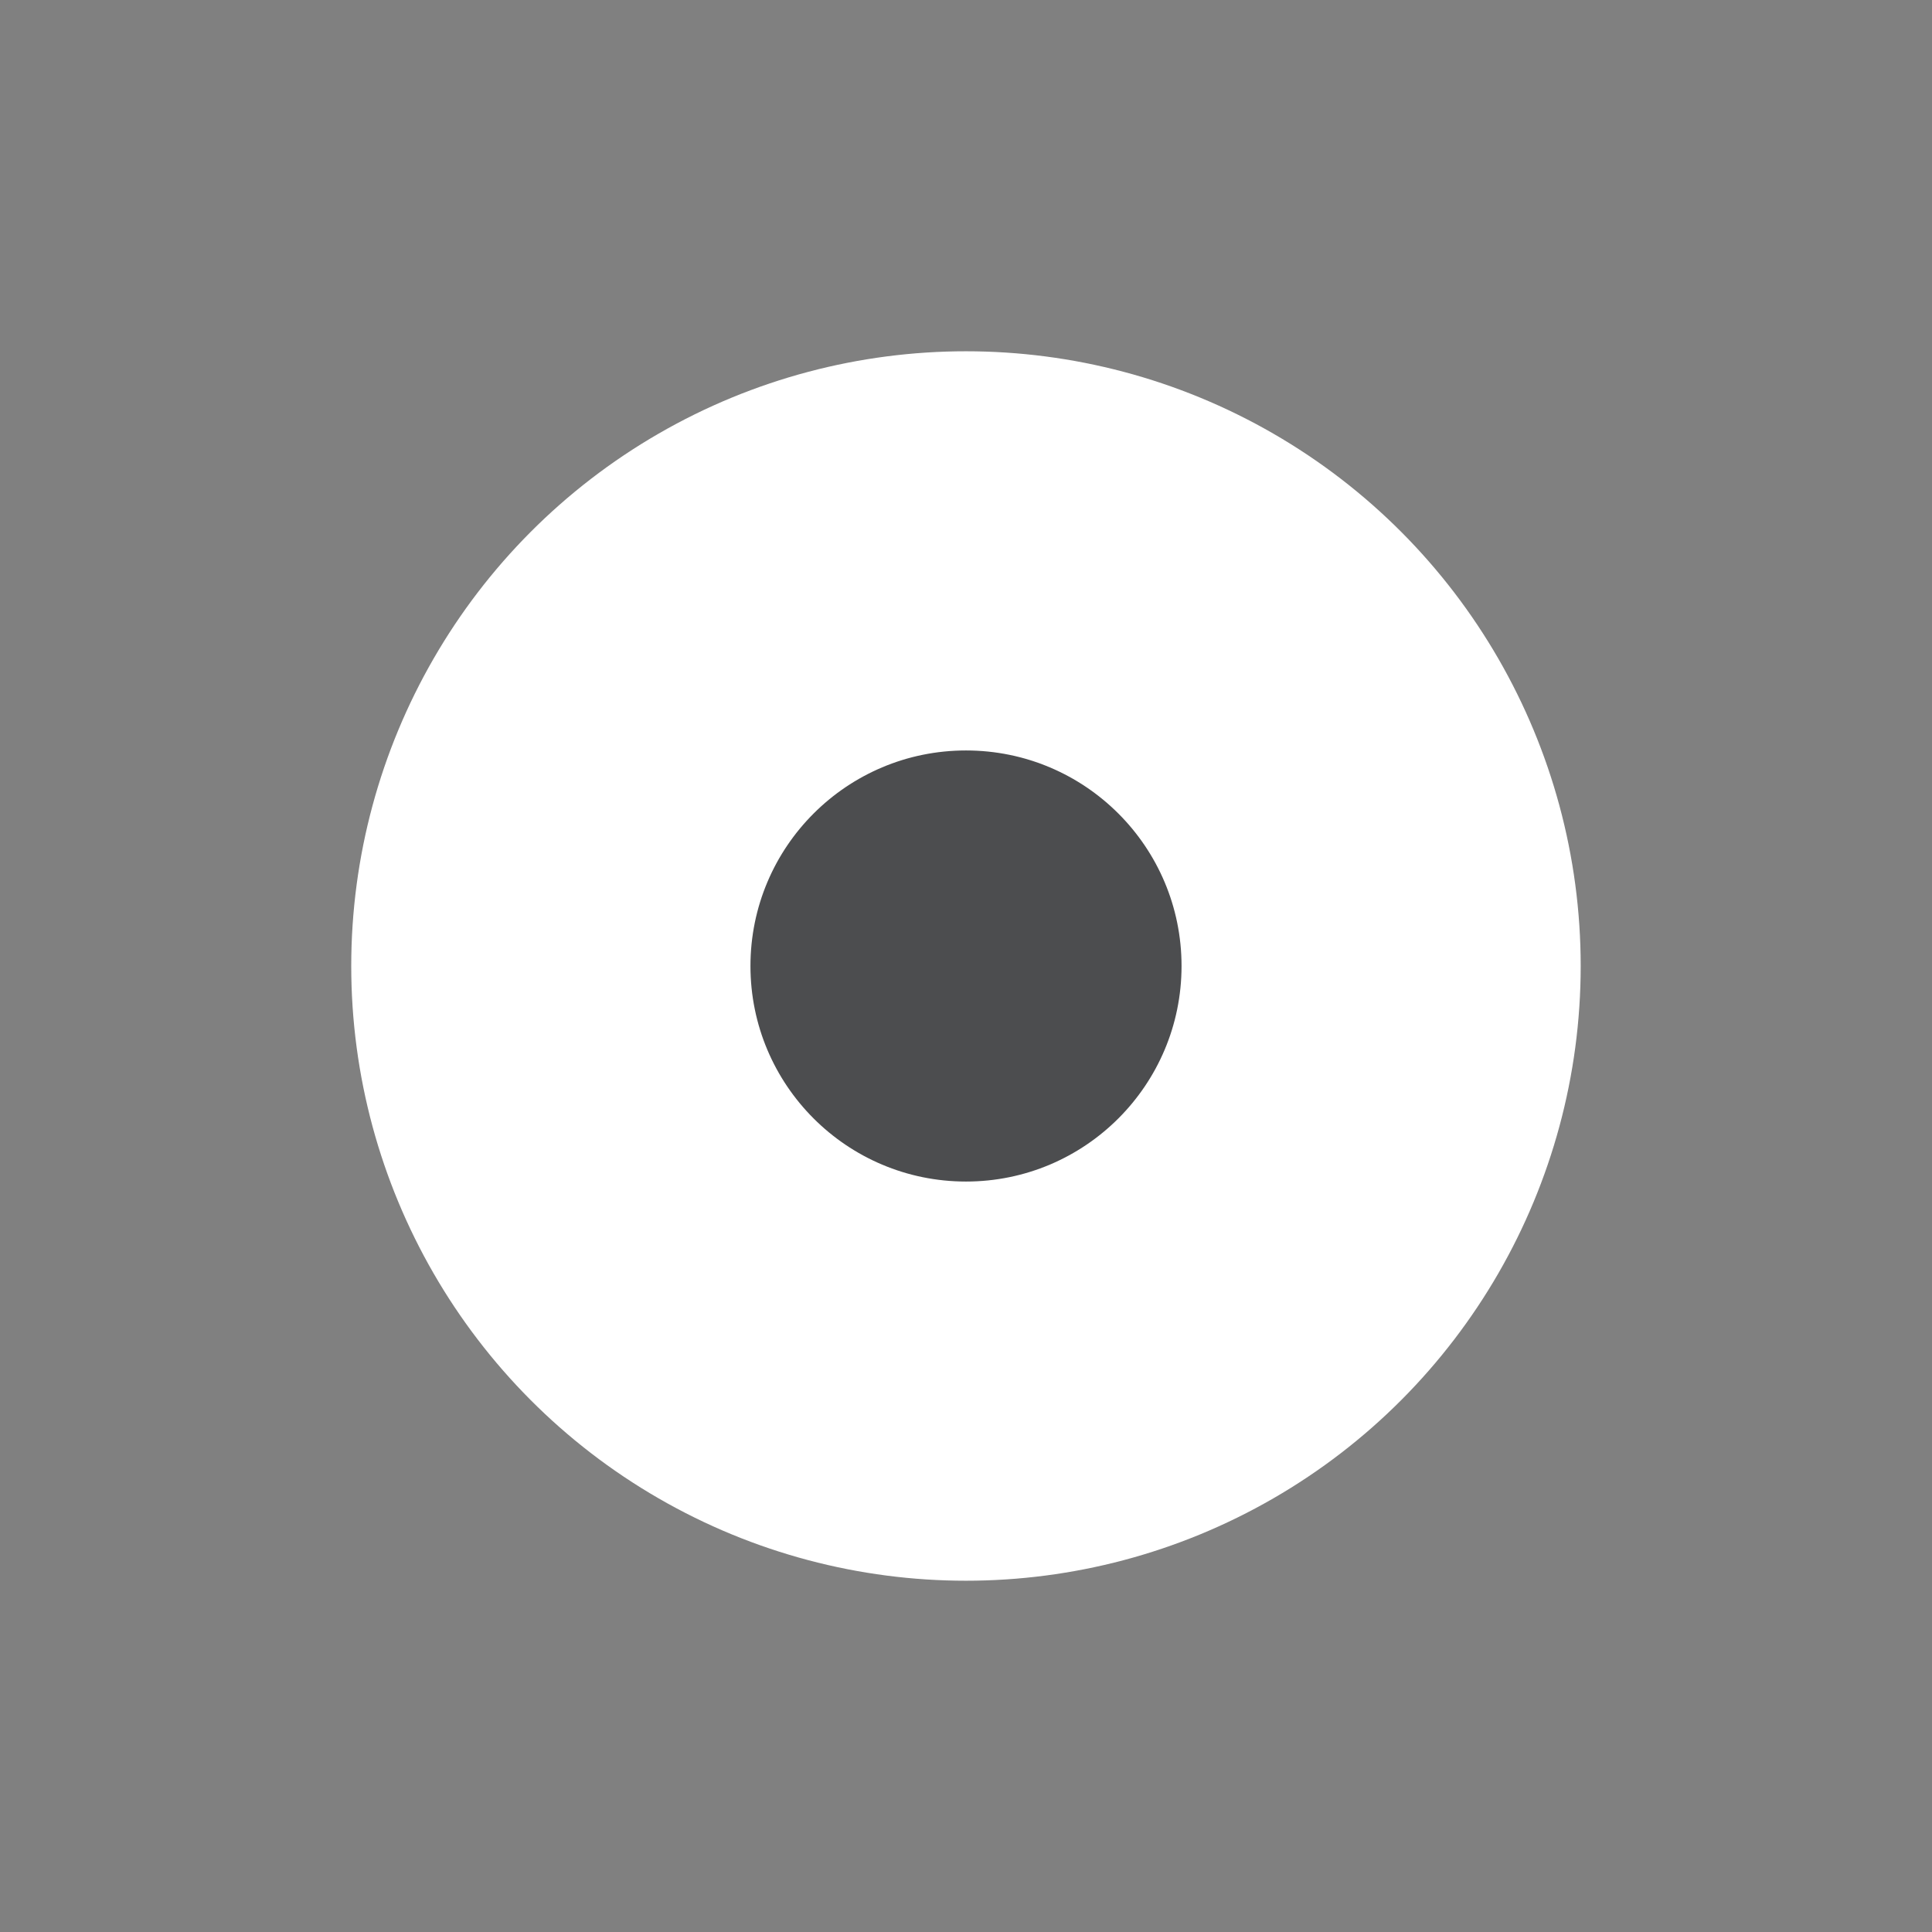 <?xml version="1.0" ?><!DOCTYPE svg  PUBLIC '-//W3C//DTD SVG 1.1//EN'  'http://www.w3.org/Graphics/SVG/1.1/DTD/svg11.dtd'><svg enable-background="new 0 0 55 55" height="55px" version="1.1" viewBox="0 0 55 55" width="55px" x="0px" xml:space="preserve" xmlns="http://www.w3.org/2000/svg" xmlns:xlink="http://www.w3.org/1999/xlink" y="0px"><rect x="0" y="0" width="55" height="55" fill="#808080" stroke="none"/><g display="block" id="media-record-pressed">
	<g display="inline">
		<circle cx="27.499" cy="27.5" fill="#FFFFFF" r="17.5"/>
	</g>
	<path d="M33.636,27.5c0,3.387-2.746,6.136-6.136,6.136c-3.392,0-6.136-2.749-6.136-6.136   c0-3.389,2.744-6.136,6.136-6.136C30.89,21.364,33.636,24.111,33.636,27.5z" display="inline" fill="#4C4D4F"/>
</g></svg>